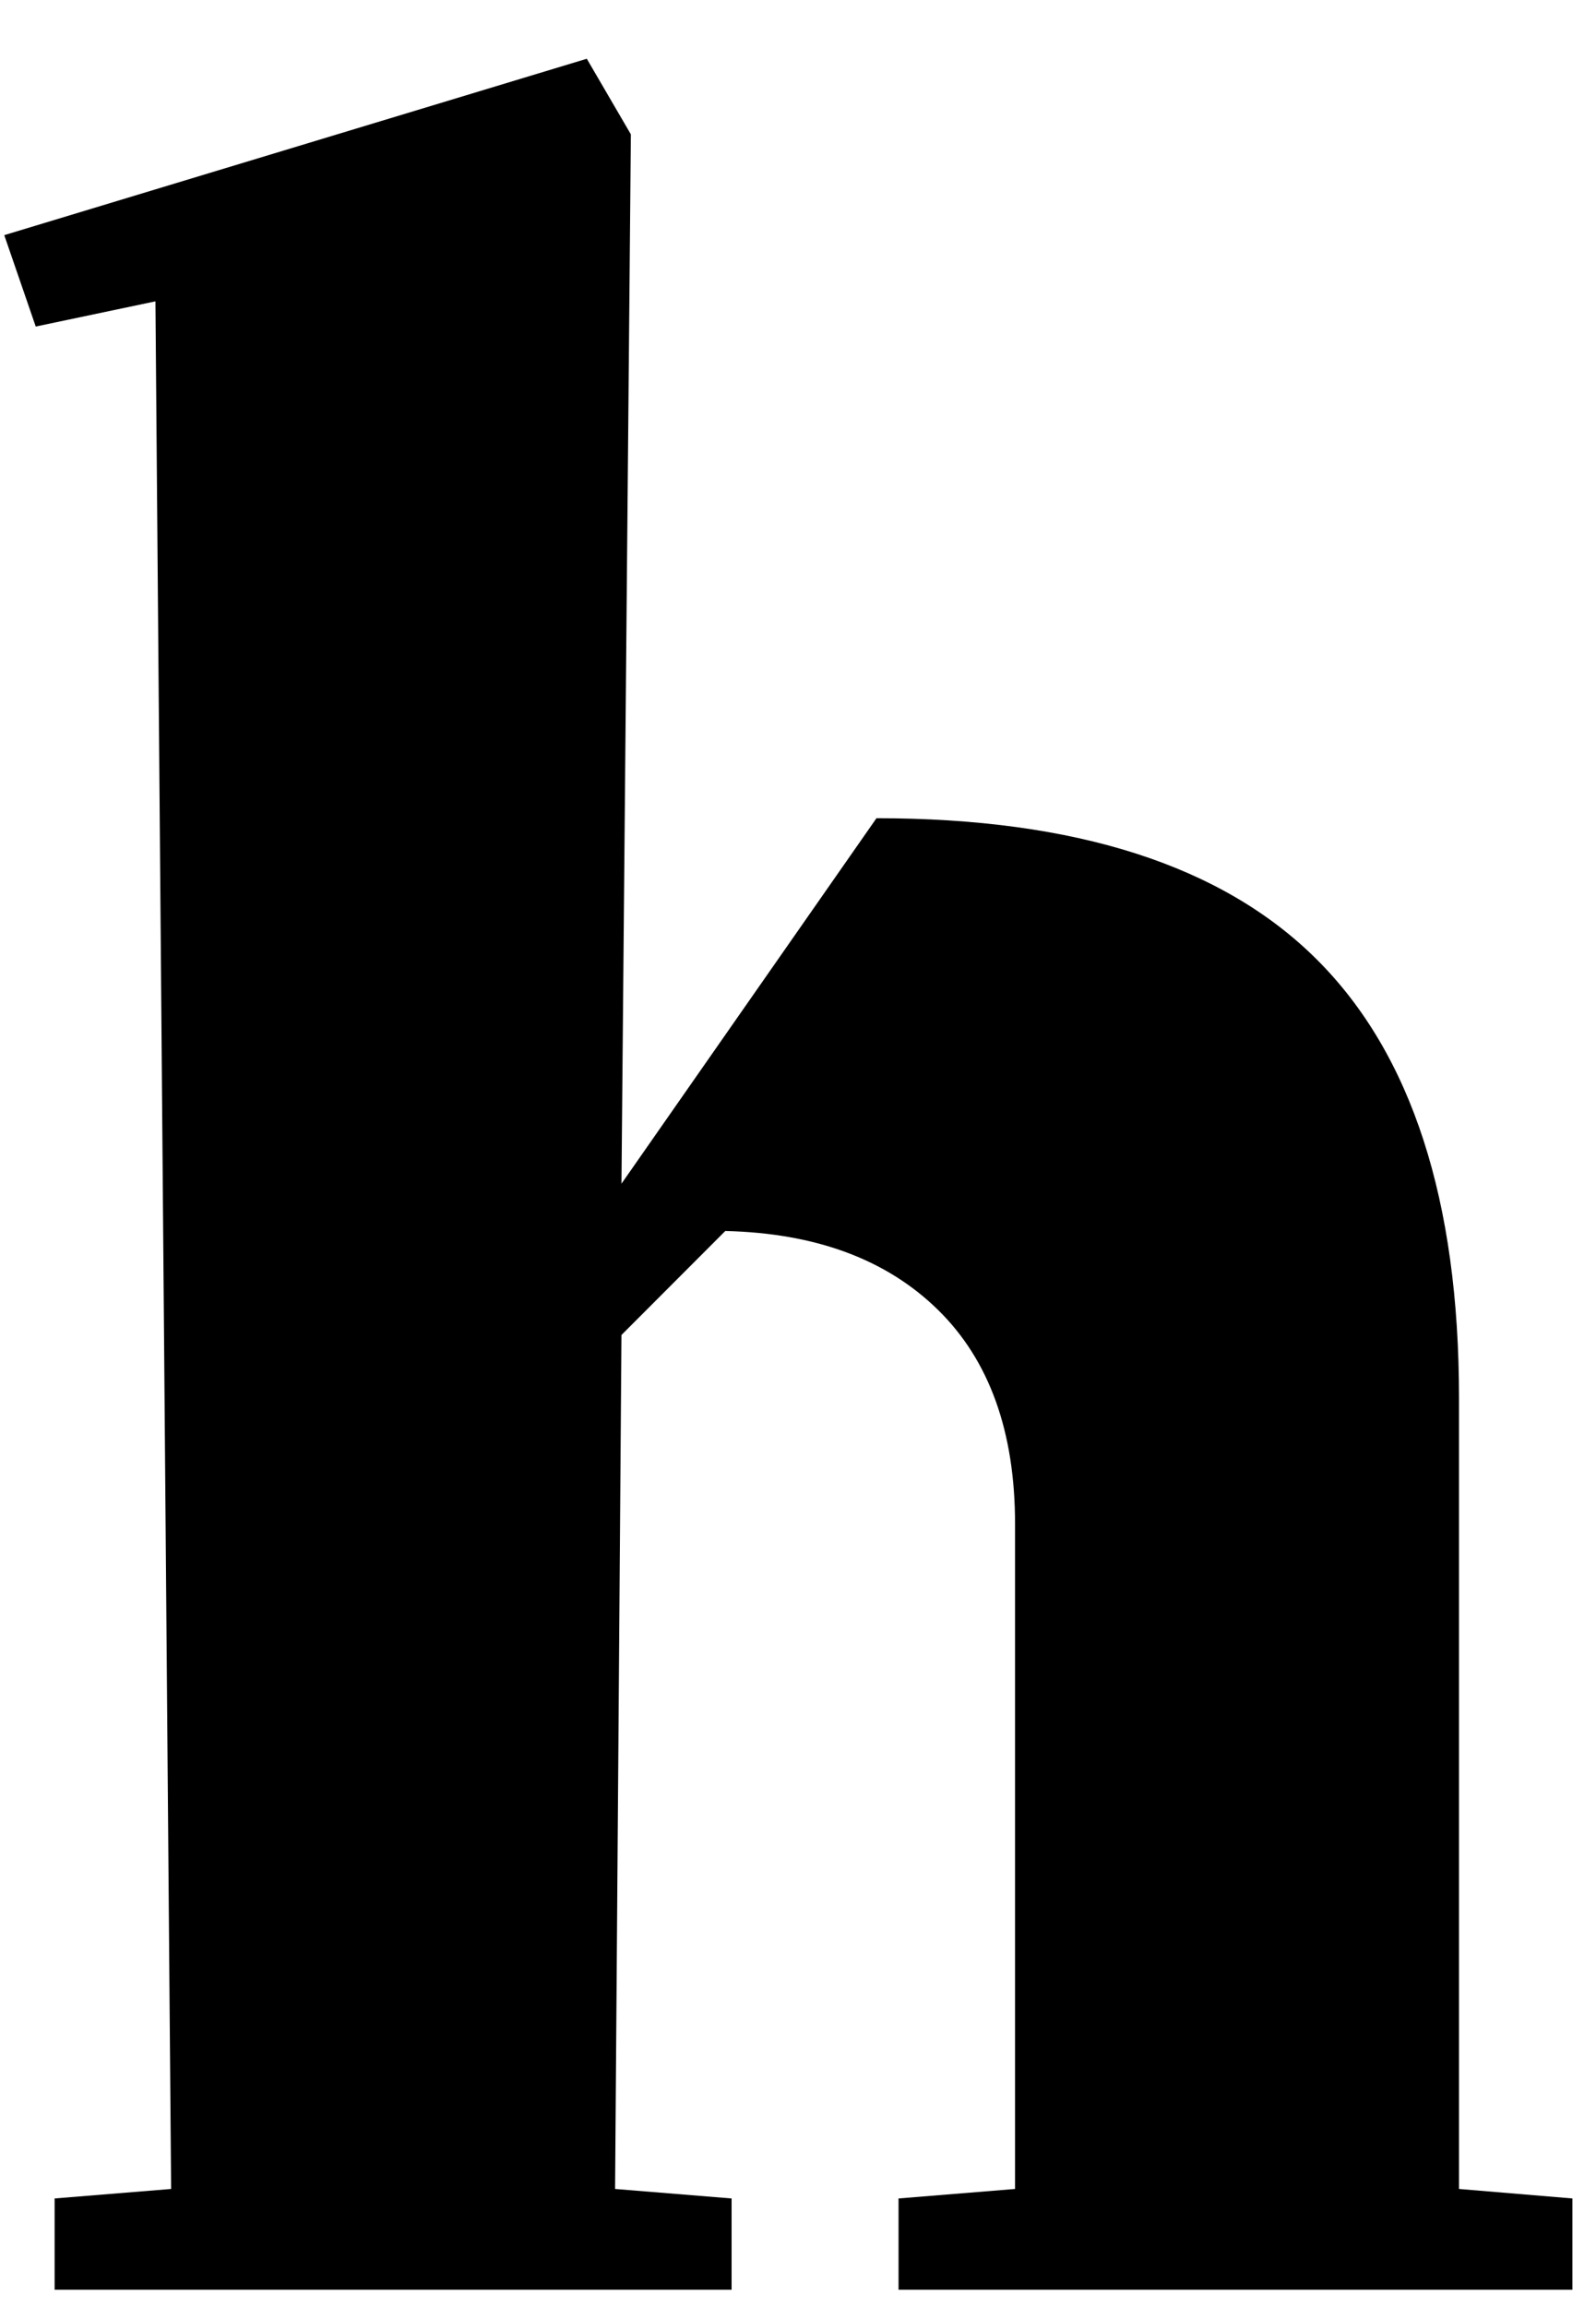 <?xml version="1.0" encoding="UTF-8" standalone="no"?><svg width='18' height='26' viewBox='0 0 18 26' fill='none' xmlns='http://www.w3.org/2000/svg'>
<path fill-rule='evenodd' clip-rule='evenodd' d='M17.734 24.776V25.805H10.134V24.776L11.448 24.669V17.176C11.448 16.134 11.158 15.329 10.578 14.761C9.997 14.192 9.198 13.897 8.18 13.873L7.009 15.045L6.937 24.669L8.251 24.776V25.805H0.616V24.776L1.93 24.669L1.753 3.396L0.403 3.68L0.048 2.65L6.618 0.662L7.115 1.514L7.009 13.34L9.885 9.221C12.134 9.221 13.792 9.753 14.857 10.819C15.922 11.884 16.455 13.53 16.455 15.755V24.669L17.734 24.776Z' fill='black'/>
</svg>

